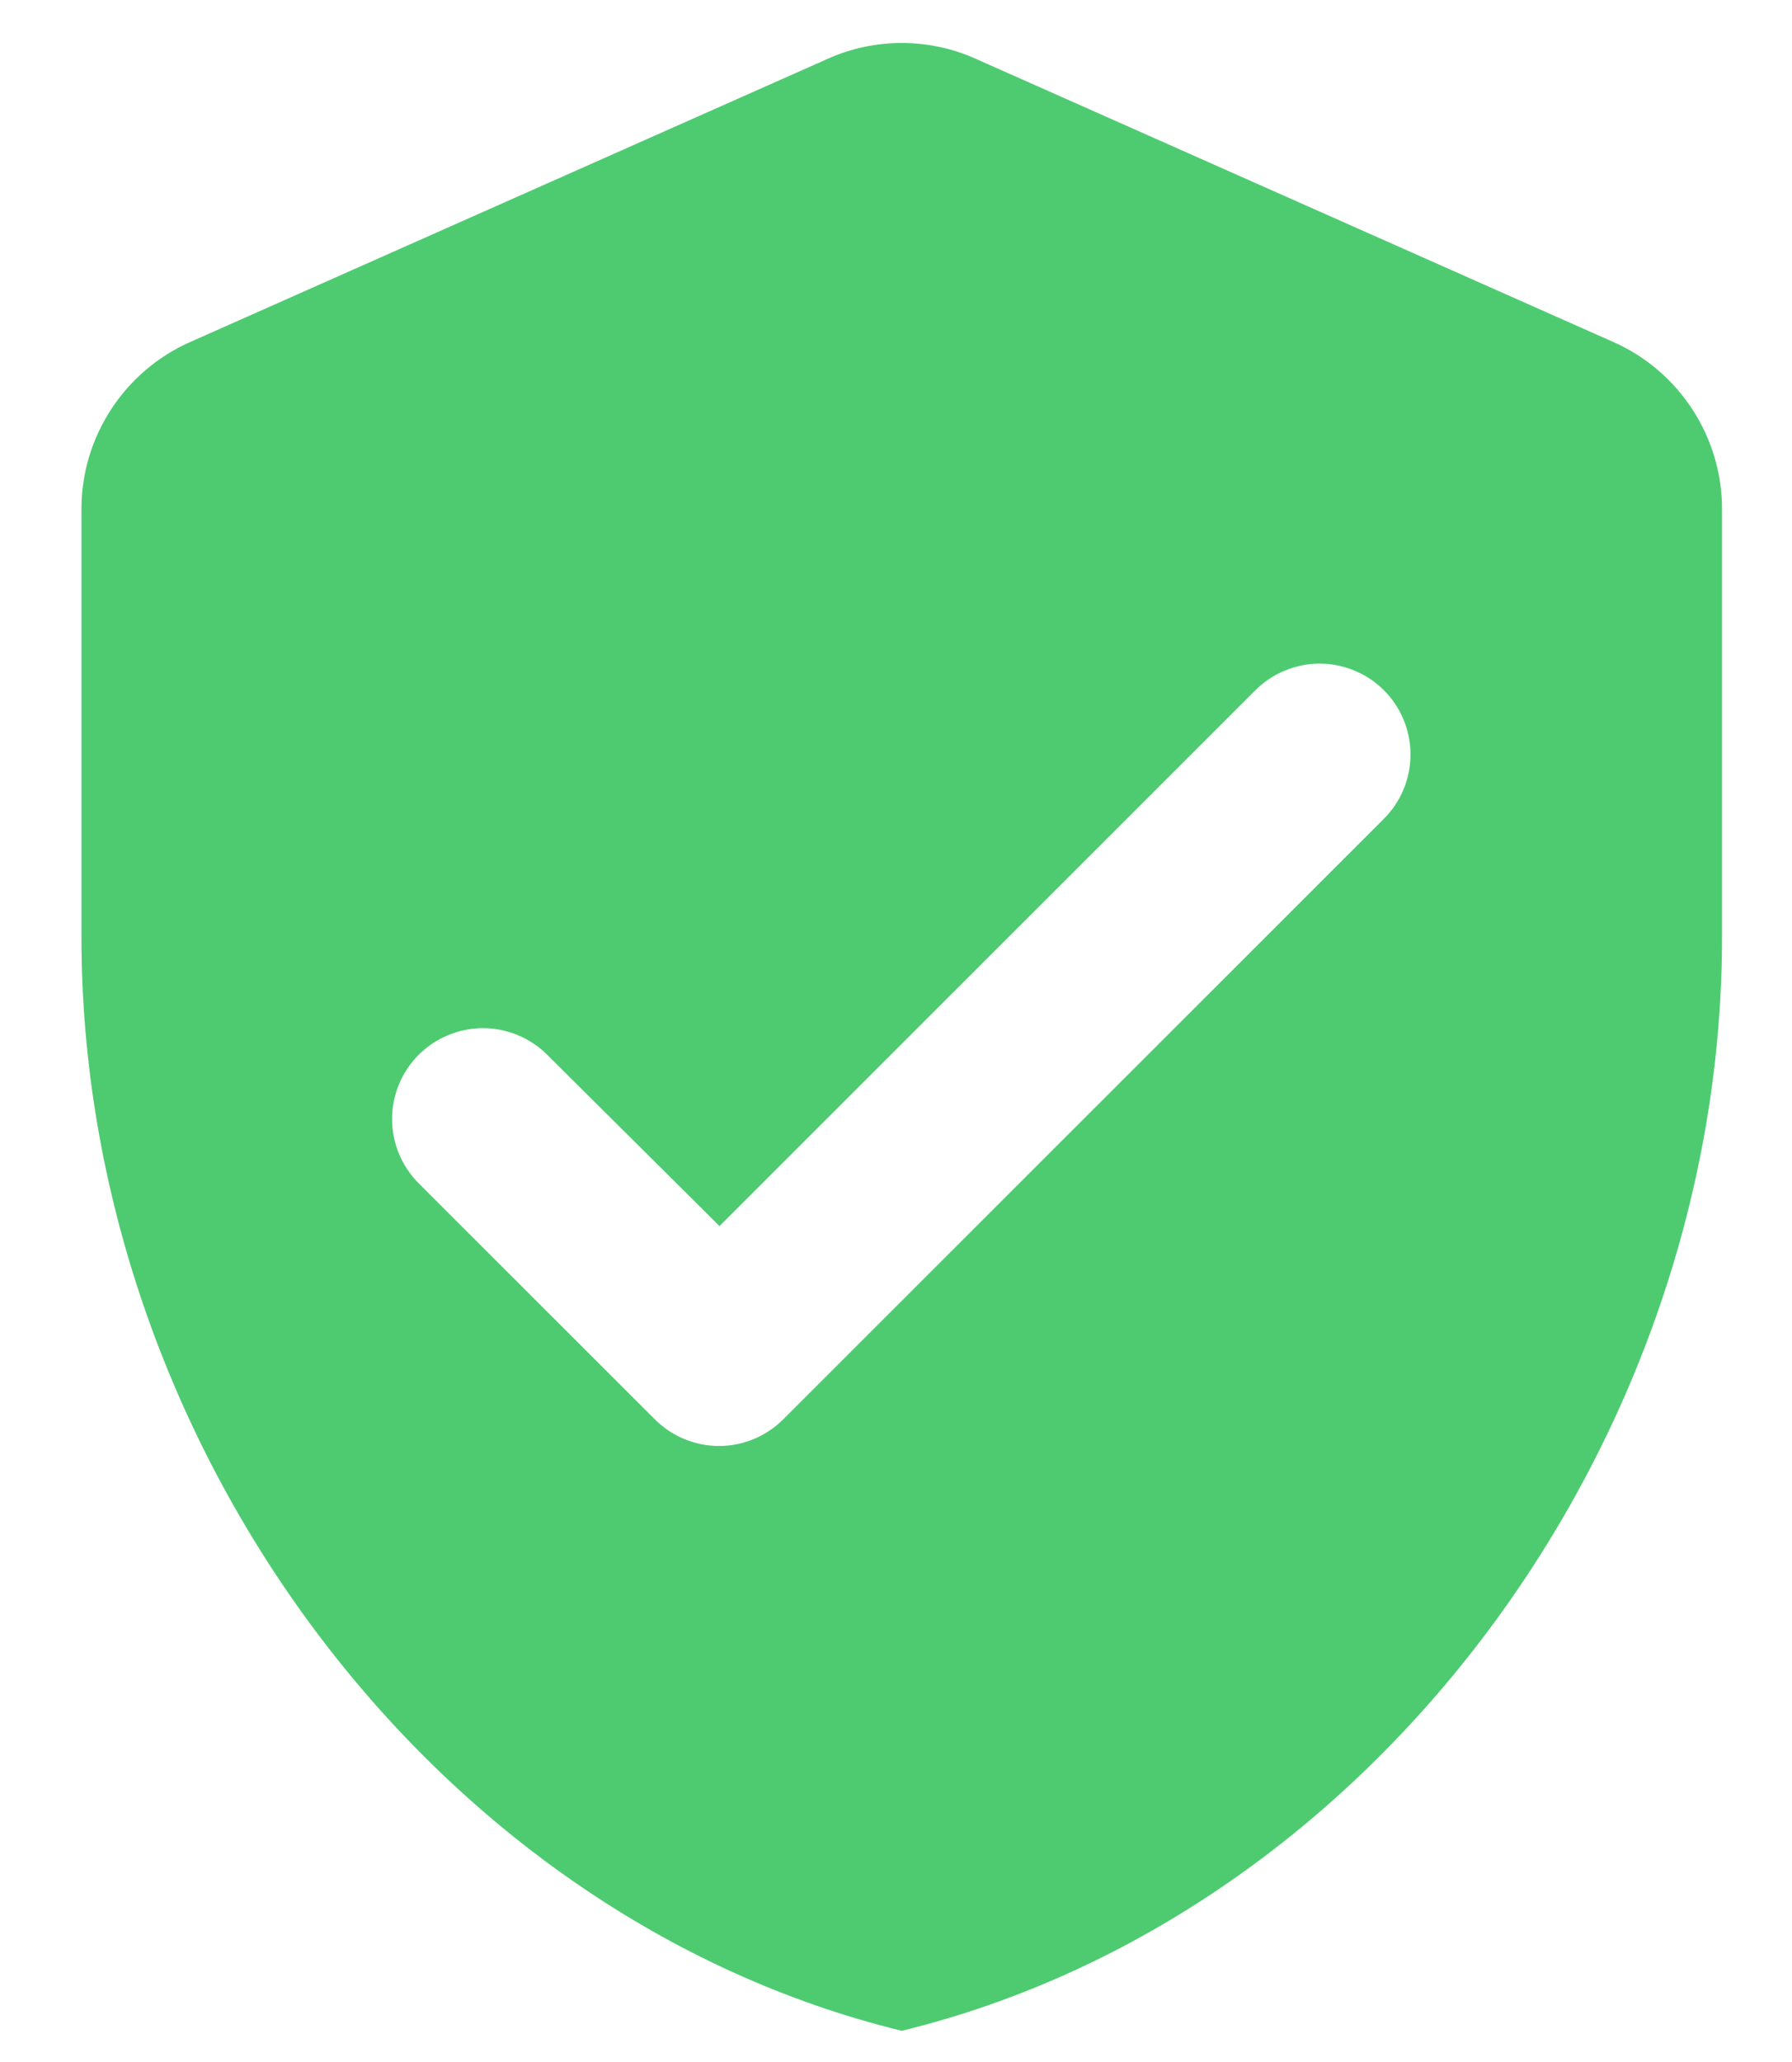 <svg width="20" height="23" viewBox="0 0 20 23" fill="none" xmlns="http://www.w3.org/2000/svg">
<path d="M9.24 0.655L2.12 3.816C1.387 4.141 0.909 4.873 0.909 5.676V10.454C0.909 16.096 4.815 21.371 10.064 22.652C15.313 21.371 19.219 16.096 19.219 10.454V5.676C19.219 4.873 18.741 4.141 18.009 3.816L10.888 0.655C10.369 0.421 9.759 0.421 9.24 0.655ZM7.308 15.831L4.673 13.199C4.579 13.104 4.504 12.993 4.453 12.87C4.402 12.747 4.376 12.615 4.376 12.482C4.376 12.349 4.402 12.217 4.453 12.094C4.504 11.971 4.579 11.859 4.673 11.765C4.767 11.671 4.879 11.597 5.002 11.546C5.125 11.495 5.257 11.468 5.39 11.468C5.523 11.468 5.655 11.495 5.778 11.546C5.901 11.597 6.013 11.671 6.107 11.765L8.03 13.676L14.011 7.699C14.105 7.605 14.217 7.53 14.34 7.48C14.463 7.429 14.595 7.402 14.728 7.402C14.861 7.402 14.993 7.429 15.116 7.48C15.239 7.53 15.351 7.605 15.445 7.699C15.54 7.793 15.614 7.905 15.665 8.028C15.716 8.151 15.742 8.283 15.742 8.416C15.742 8.549 15.716 8.681 15.665 8.804C15.614 8.927 15.54 9.038 15.445 9.133L8.742 15.831C8.648 15.925 8.536 16 8.413 16.051C8.29 16.102 8.158 16.129 8.025 16.129C7.891 16.129 7.76 16.102 7.636 16.051C7.513 16 7.402 15.925 7.308 15.831Z" fill="#4ECB71"/>
</svg>
